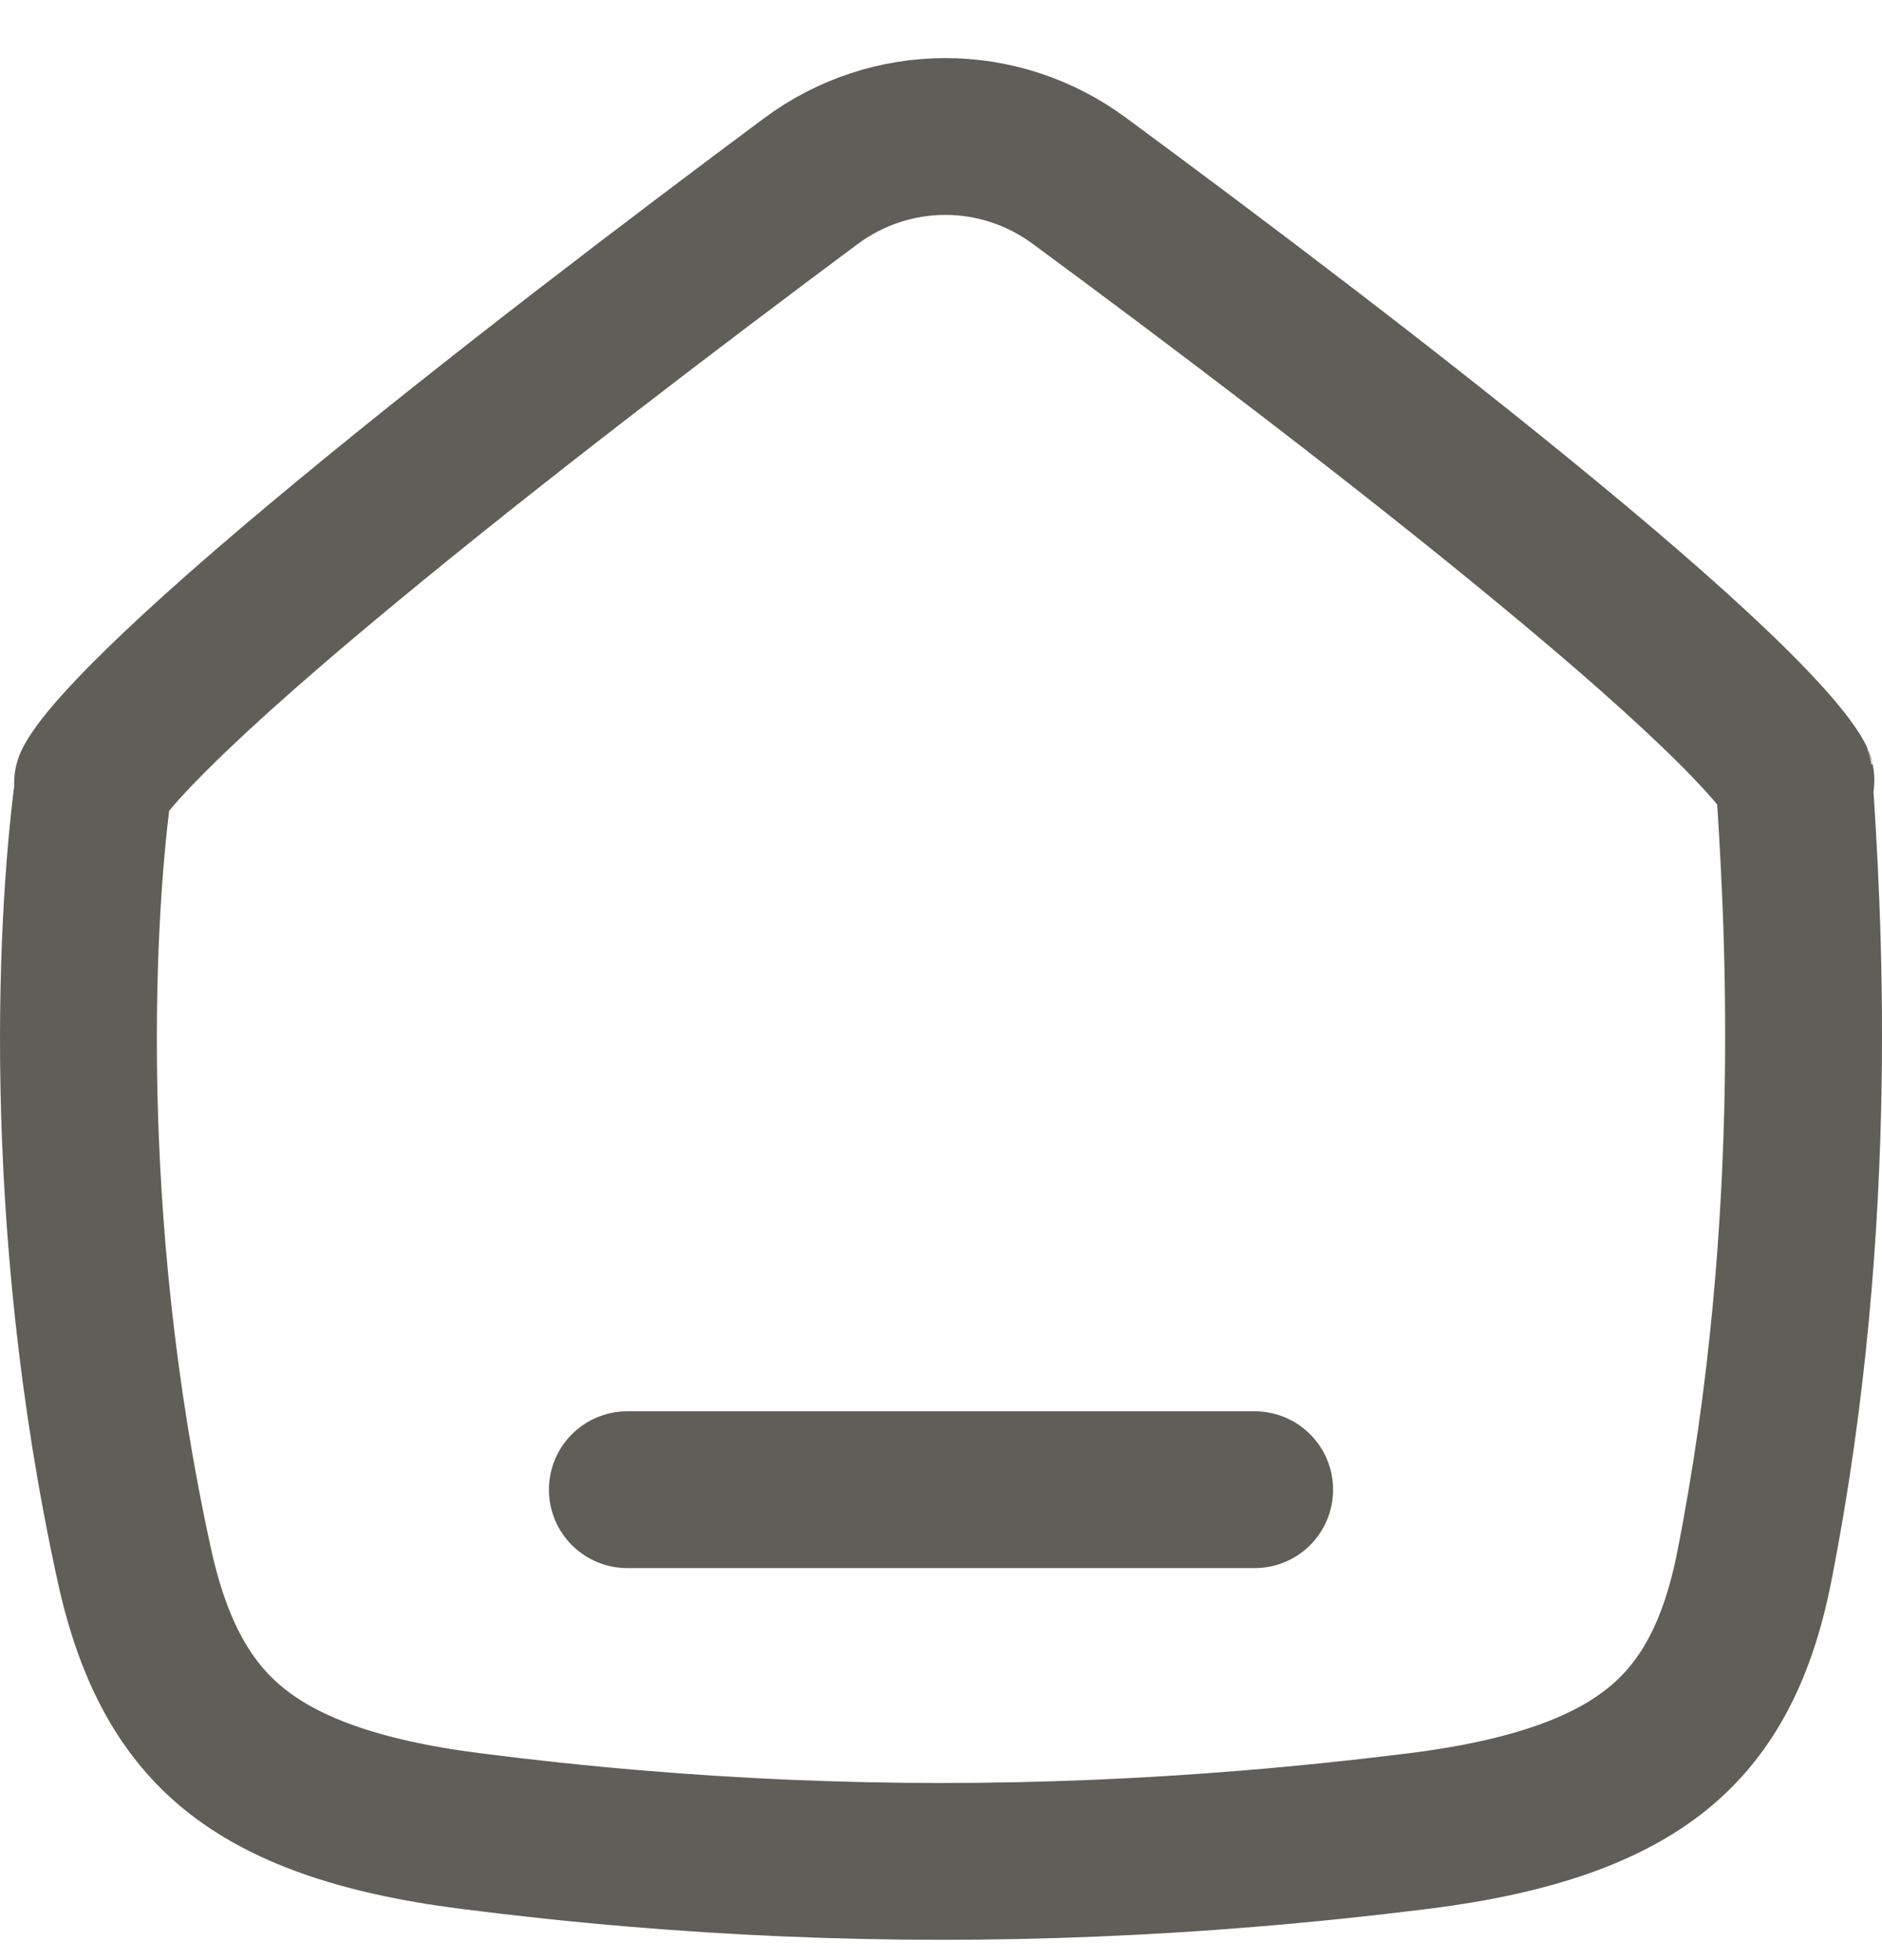 <svg width="24" height="25" viewBox="0 0 24 25" fill="none" xmlns="http://www.w3.org/2000/svg">
<path d="M13.763 2.305C15.47 3.564 17.811 5.329 19.73 6.915C20.693 7.709 21.53 8.443 22.125 9.037C22.424 9.336 22.641 9.579 22.778 9.762C22.826 9.826 22.857 9.873 22.877 9.906C22.985 11.536 23.25 15.52 22.372 19.978C22.148 21.118 21.73 21.828 21.128 22.312C20.5 22.816 19.554 23.171 18.089 23.354C17.359 23.445 16.636 23.52 15.918 23.579C13.272 23.796 10.692 23.795 8.084 23.575C7.393 23.517 6.699 23.443 6.002 23.354C4.54 23.168 3.607 22.81 2.984 22.305C2.383 21.817 1.962 21.102 1.712 19.957C0.732 15.479 0.98 11.491 1.199 9.96C1.222 9.922 1.262 9.862 1.327 9.778C1.475 9.589 1.701 9.343 2.005 9.044C2.609 8.448 3.449 7.713 4.409 6.92C6.323 5.336 8.644 3.573 10.337 2.313C11.357 1.553 12.74 1.55 13.763 2.305ZM22.902 9.952C22.901 9.952 22.9 9.95 22.899 9.945C22.901 9.95 22.902 9.952 22.902 9.952ZM1.18 9.994C1.18 9.994 1.181 9.992 1.183 9.989C1.181 9.992 1.18 9.994 1.18 9.994Z" stroke="#605E58" stroke-width="2" stroke-linecap="round" stroke-linejoin="round"/>
<path d="M8 19H16" stroke="#605E58" stroke-width="2" stroke-linecap="round"/>
</svg>
